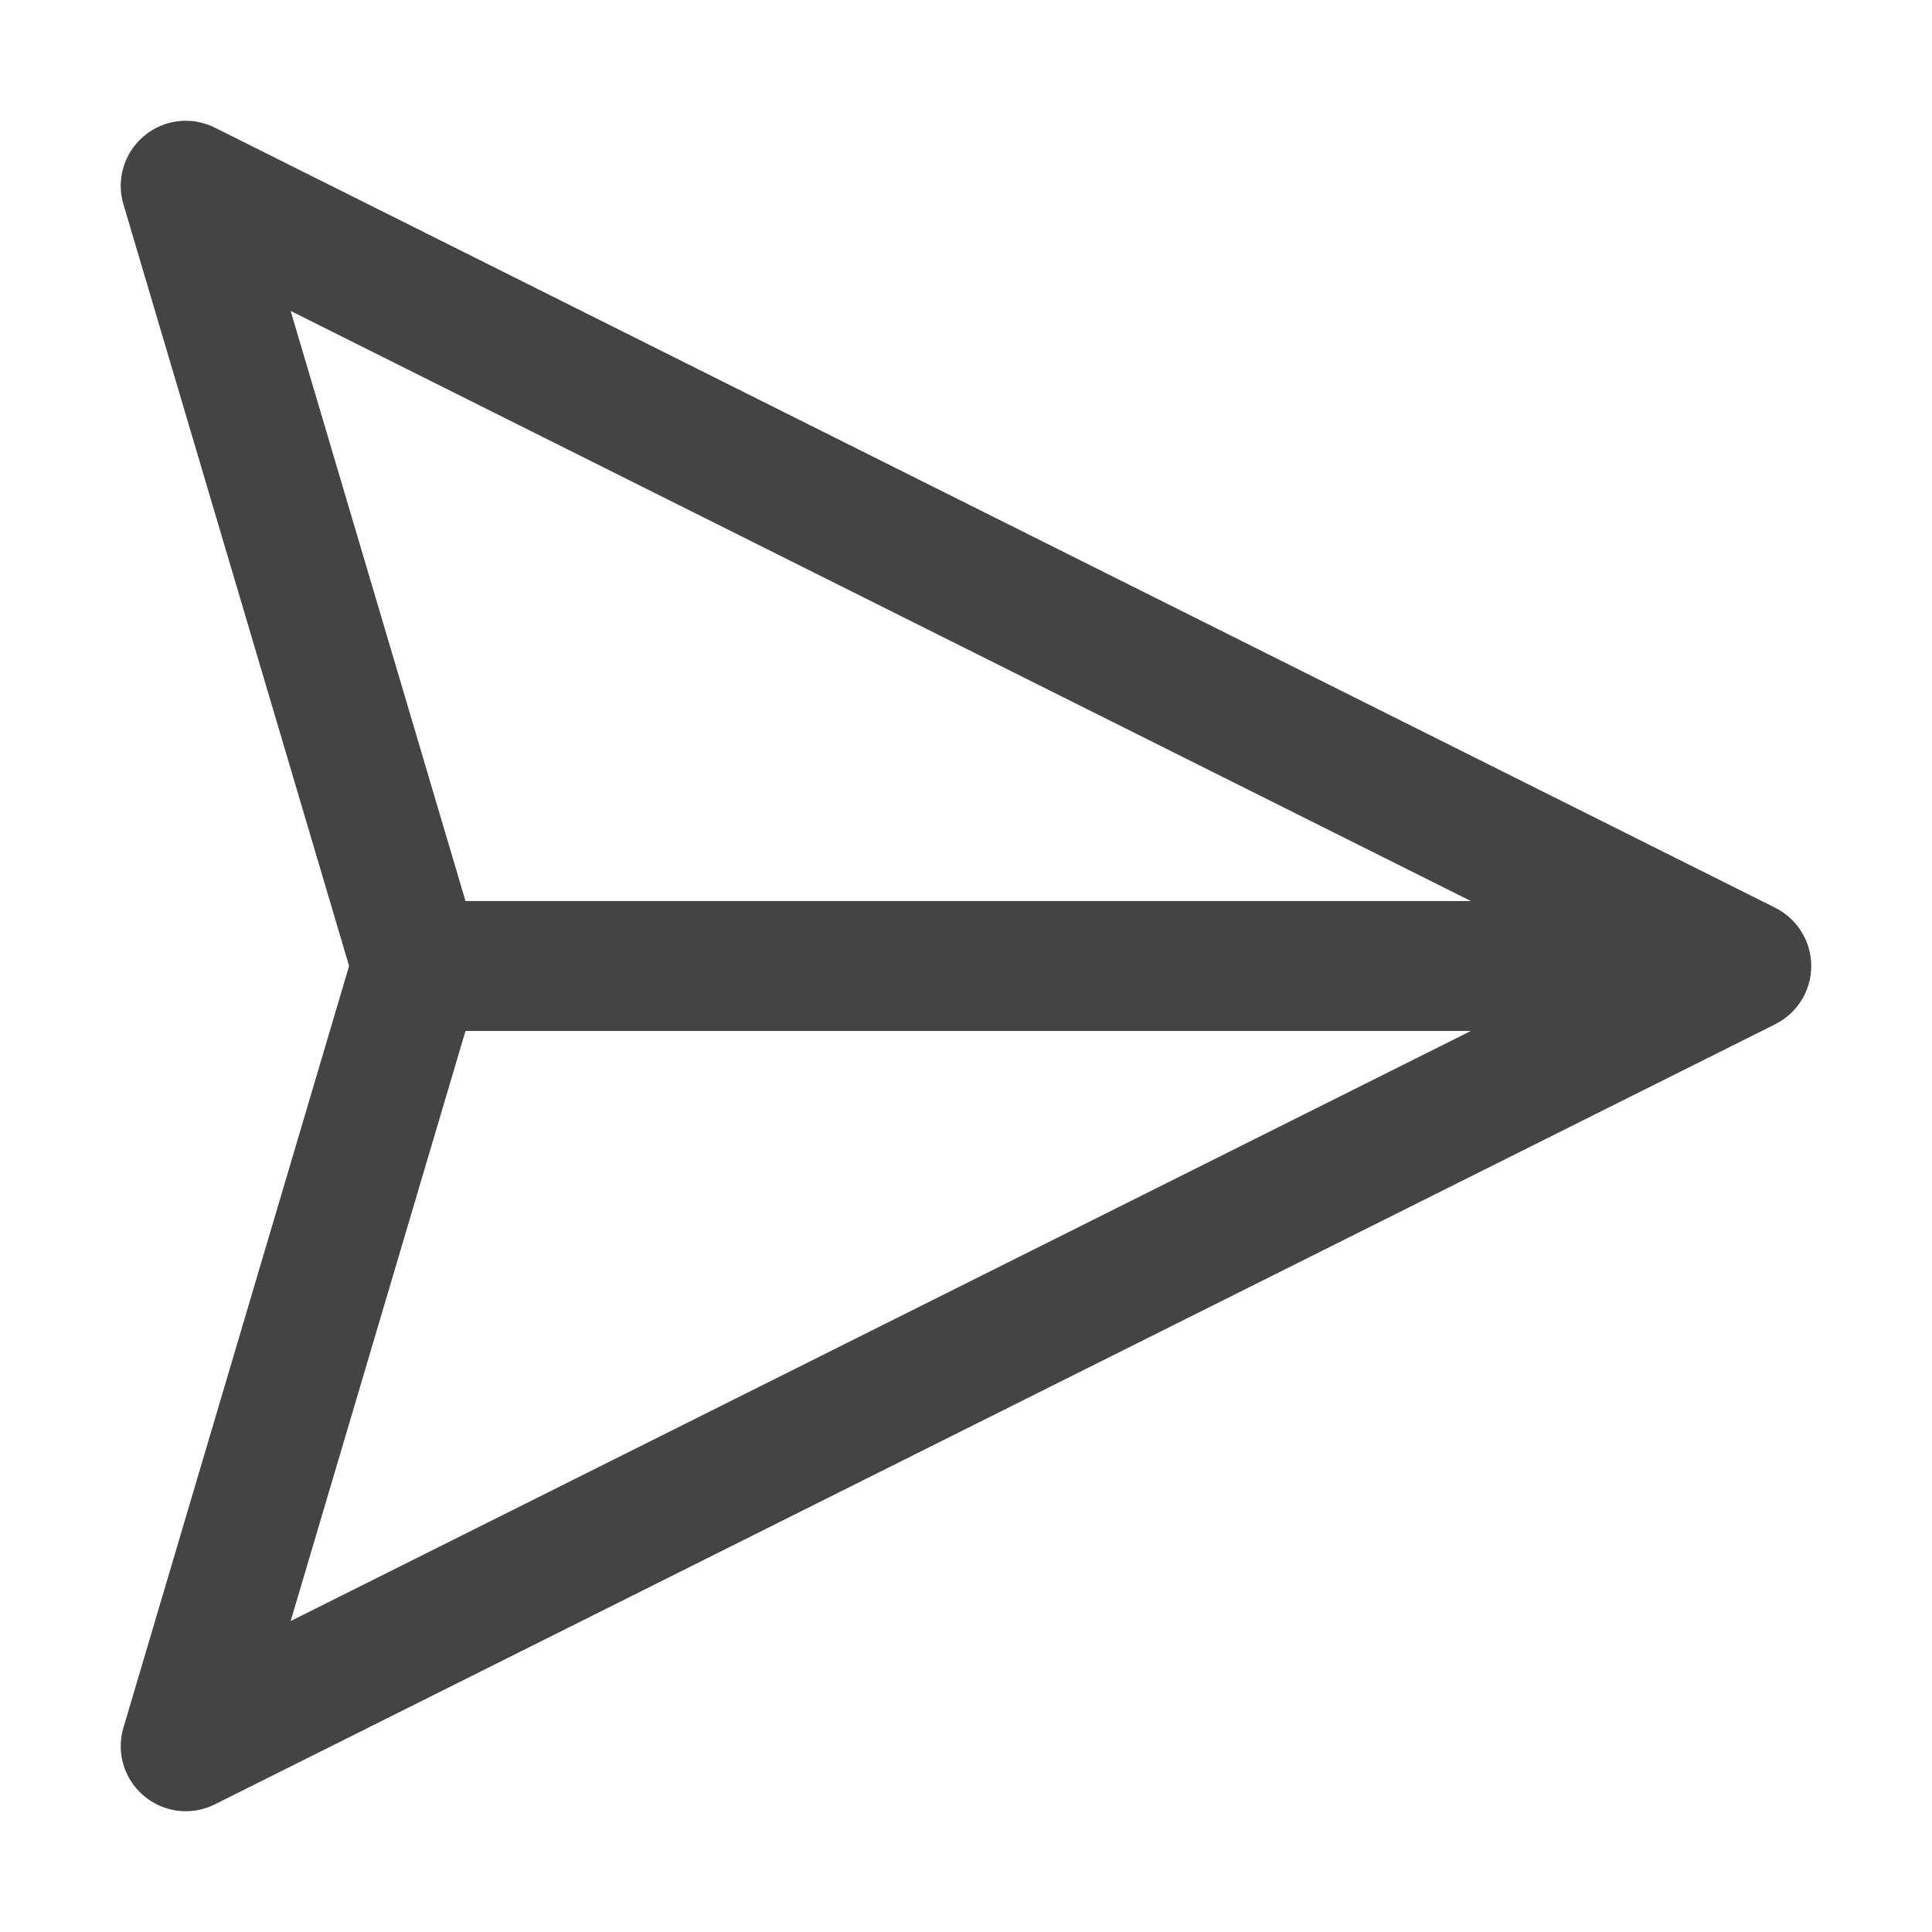 <svg width="16" height="16" viewBox="0 0 16 16" fill="none" xmlns="http://www.w3.org/2000/svg">
<path fill-rule="evenodd" clip-rule="evenodd" d="M1.193 1.126C1.357 0.988 1.587 0.961 1.779 1.057L14.702 7.518C14.885 7.61 15 7.796 15 8C15 8.204 14.885 8.39 14.702 8.482L1.779 14.943C1.587 15.039 1.357 15.012 1.193 14.874C1.028 14.736 0.961 14.514 1.022 14.309L2.891 8L1.022 1.691C0.961 1.486 1.028 1.264 1.193 1.126ZM3.855 8.538L2.407 13.425L12.181 8.538H3.855ZM12.181 7.462H3.855L2.407 2.575L12.181 7.462Z" fill="#444444"/>
</svg>

